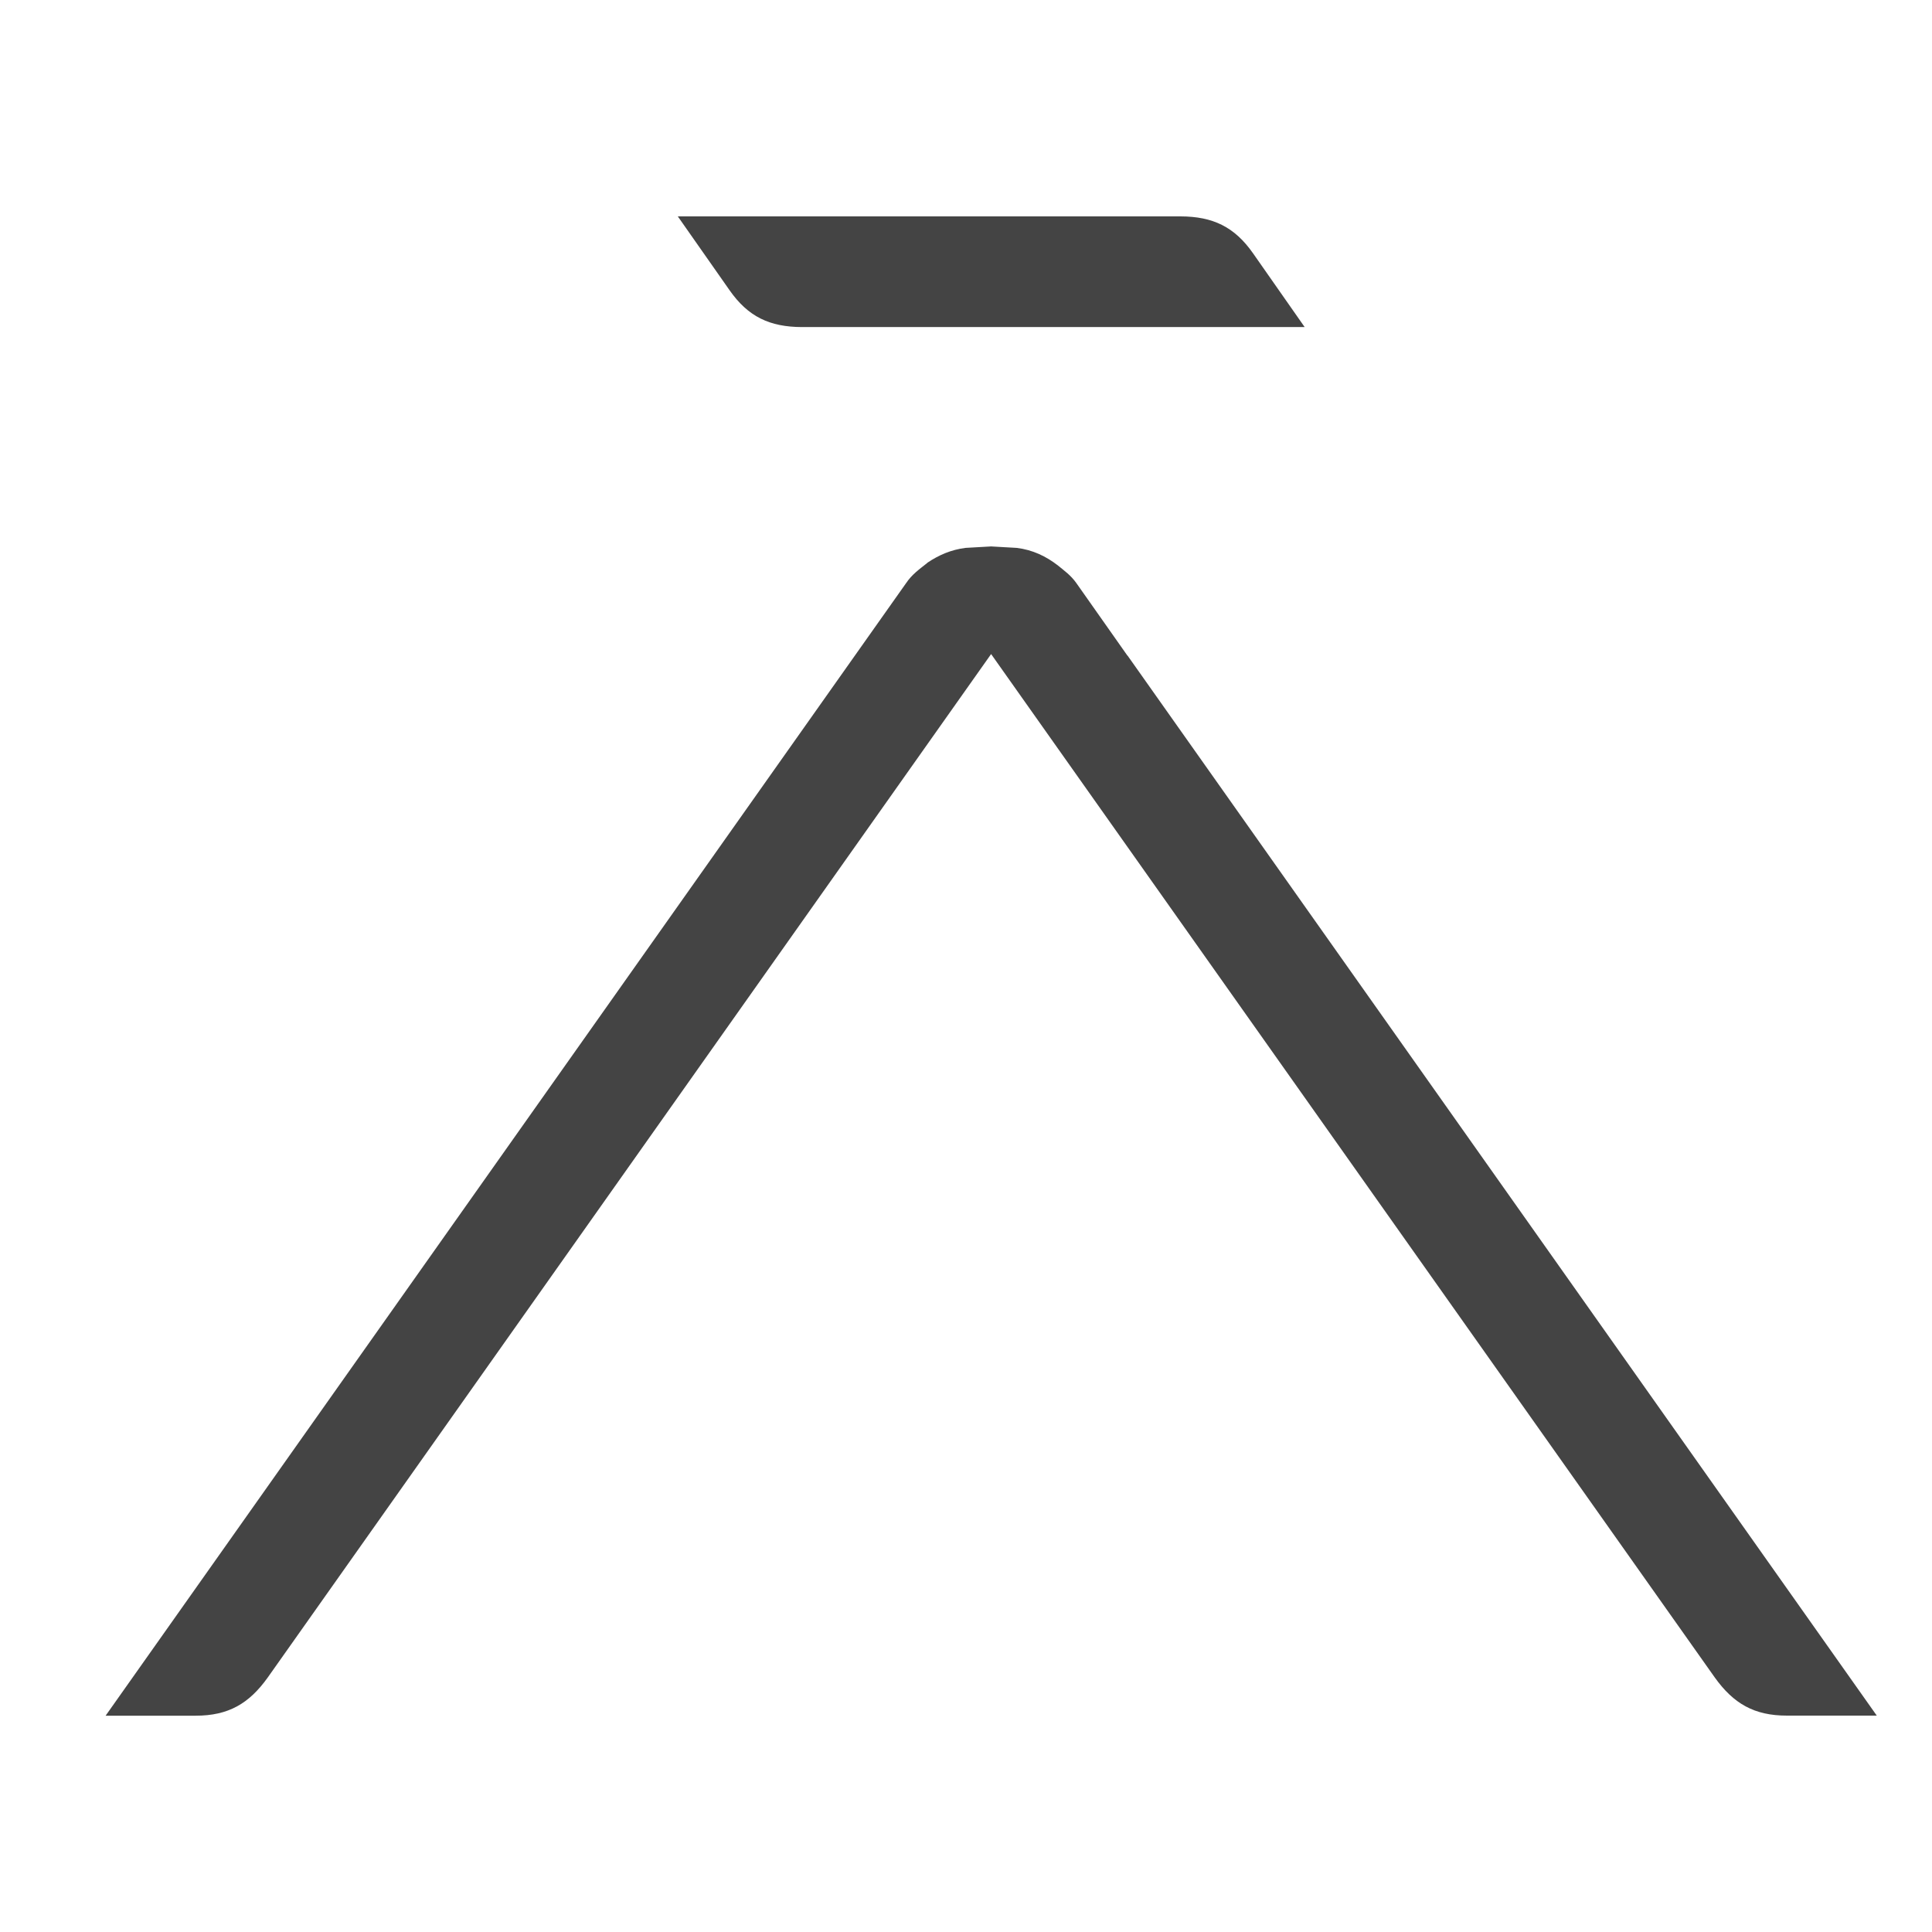 <!-- Generated by IcoMoon.io -->
<svg version="1.1" xmlns="http://www.w3.org/2000/svg" width="24" height="24" viewBox="0 0 24 24">
<title>arrow-top</title>
<path fill="#444" d="M11.253 7.248c0.077-0.116 0.175-0.182 0.266-0.255l-0.001-0.001c0.144-0.097 0.296-0.163 0.476-0.186l0.318-0.018 0.317 0.018c0.199 0.024 0.366 0.104 0.516 0.221 0.075 0.062 0.156 0.118 0.225 0.215l0.635 0.902h0.002l9.307 13.168h-1.118c-0.403 0-0.662-0.148-0.896-0.476l-8.988-12.711-8.985 12.712c-0.233 0.327-0.491 0.476-0.896 0.476h-1.119l9.941-14.065zM8.42 2.688h6.244c0.402 0.001 0.671 0.129 0.902 0.459l0.641 0.916h-6.243c-0.402-0.001-0.671-0.128-0.902-0.459l-0.642-0.916z"></path>
</svg>
